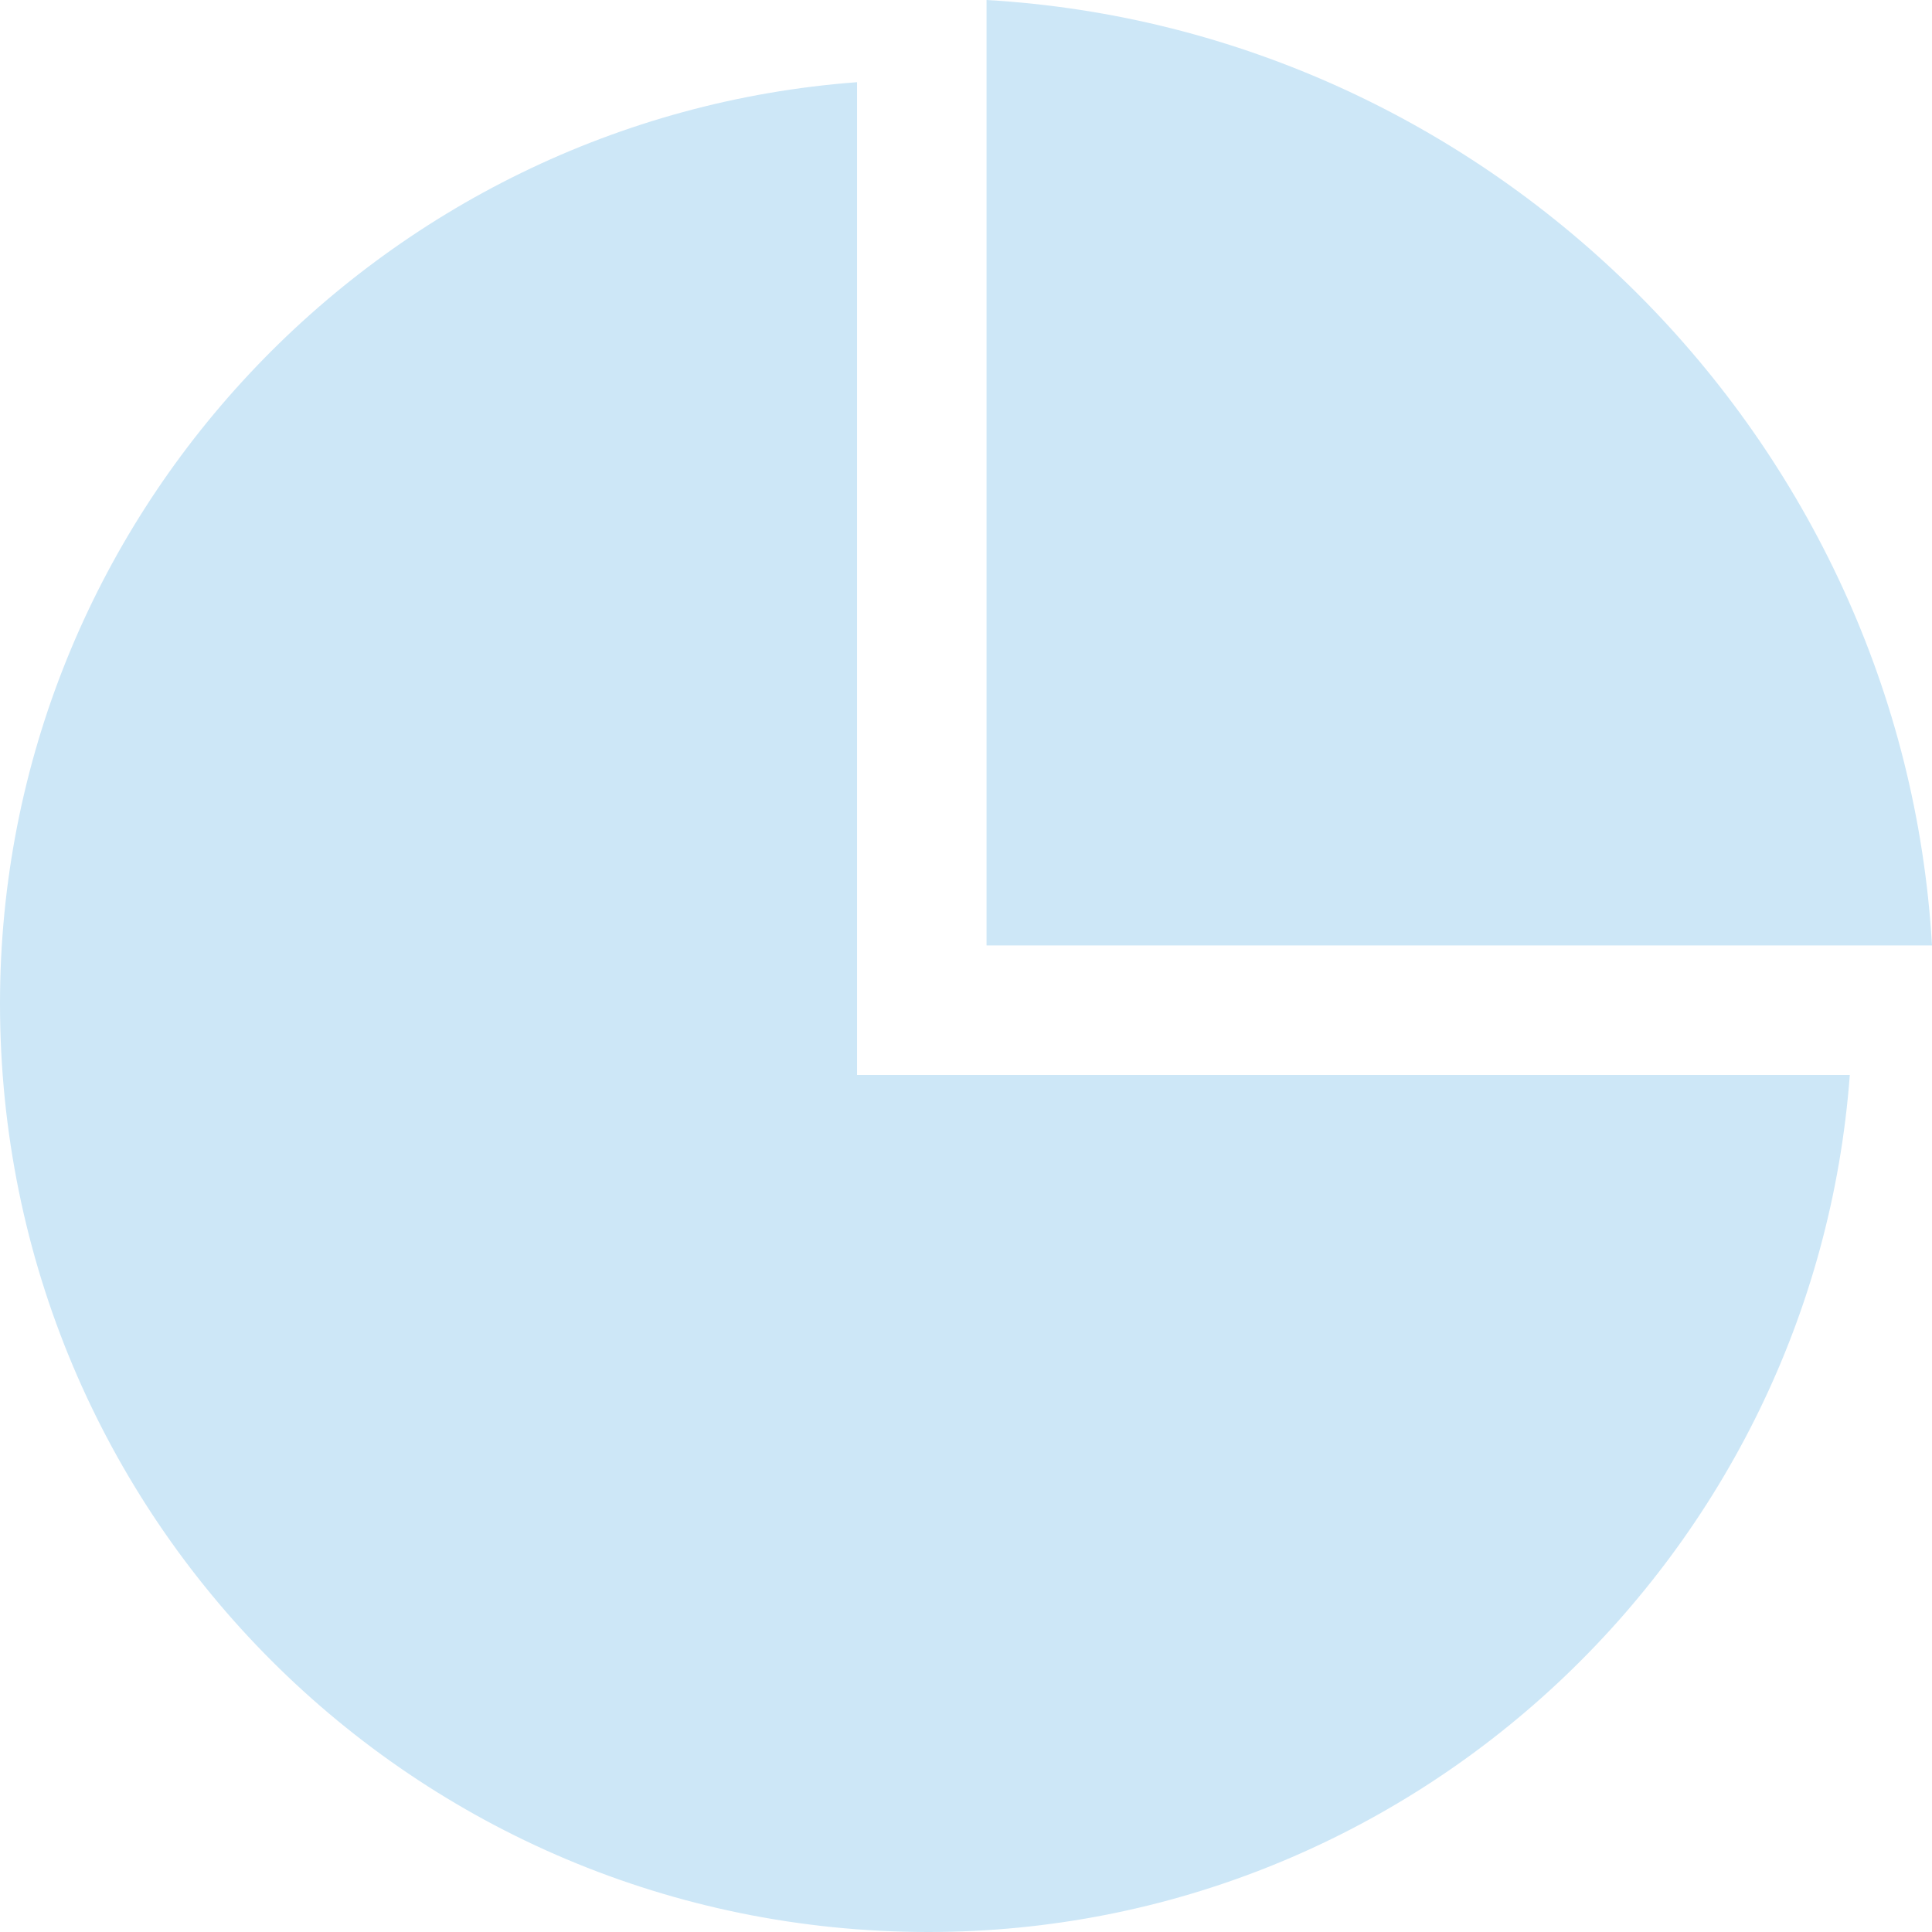 <?xml version="1.0" encoding="UTF-8"?><svg version="1.1" width="46px" height="46px" viewBox="0 0 46.0 46.0" xmlns="http://www.w3.org/2000/svg" xmlns:xlink="http://www.w3.org/1999/xlink"><defs><clipPath id="i0"><path d="M1440,0 L1440,820 L0,820 L0,0 L1440,0 Z"></path></clipPath><clipPath id="i1"><path d="M20.406,0 L20.406,23.637 L44.043,23.637 C43.192,35.03 33.67,44.043 22.106,44.043 C9.863,44.043 0,34.18 0,21.936 C0,10.373 9.013,0.85 20.406,0 Z"></path></clipPath><clipPath id="i2"><path d="M0,0 C12.041,0.698 21.813,10.47 22.511,22.511 L0,22.511 Z"></path></clipPath></defs><g transform="translate(-773.0 -353.0)"><g clip-path="url(#i0)"><g transform="translate(773.0 353.0)"><g transform="translate(0.0 1.957)"><g clip-path="url(#i1)"><polygon points="0,0 44.043,0 44.043,44.043 0,44.043 0,0" stroke="none" fill="#CDE7F7"></polygon></g></g><g transform="translate(23.489 0.0)"><g clip-path="url(#i2)"><polygon points="0,0 22.511,0 22.511,22.511 0,22.511 0,0" stroke="none" fill="#CDE7F7"></polygon></g></g></g></g></g></svg>